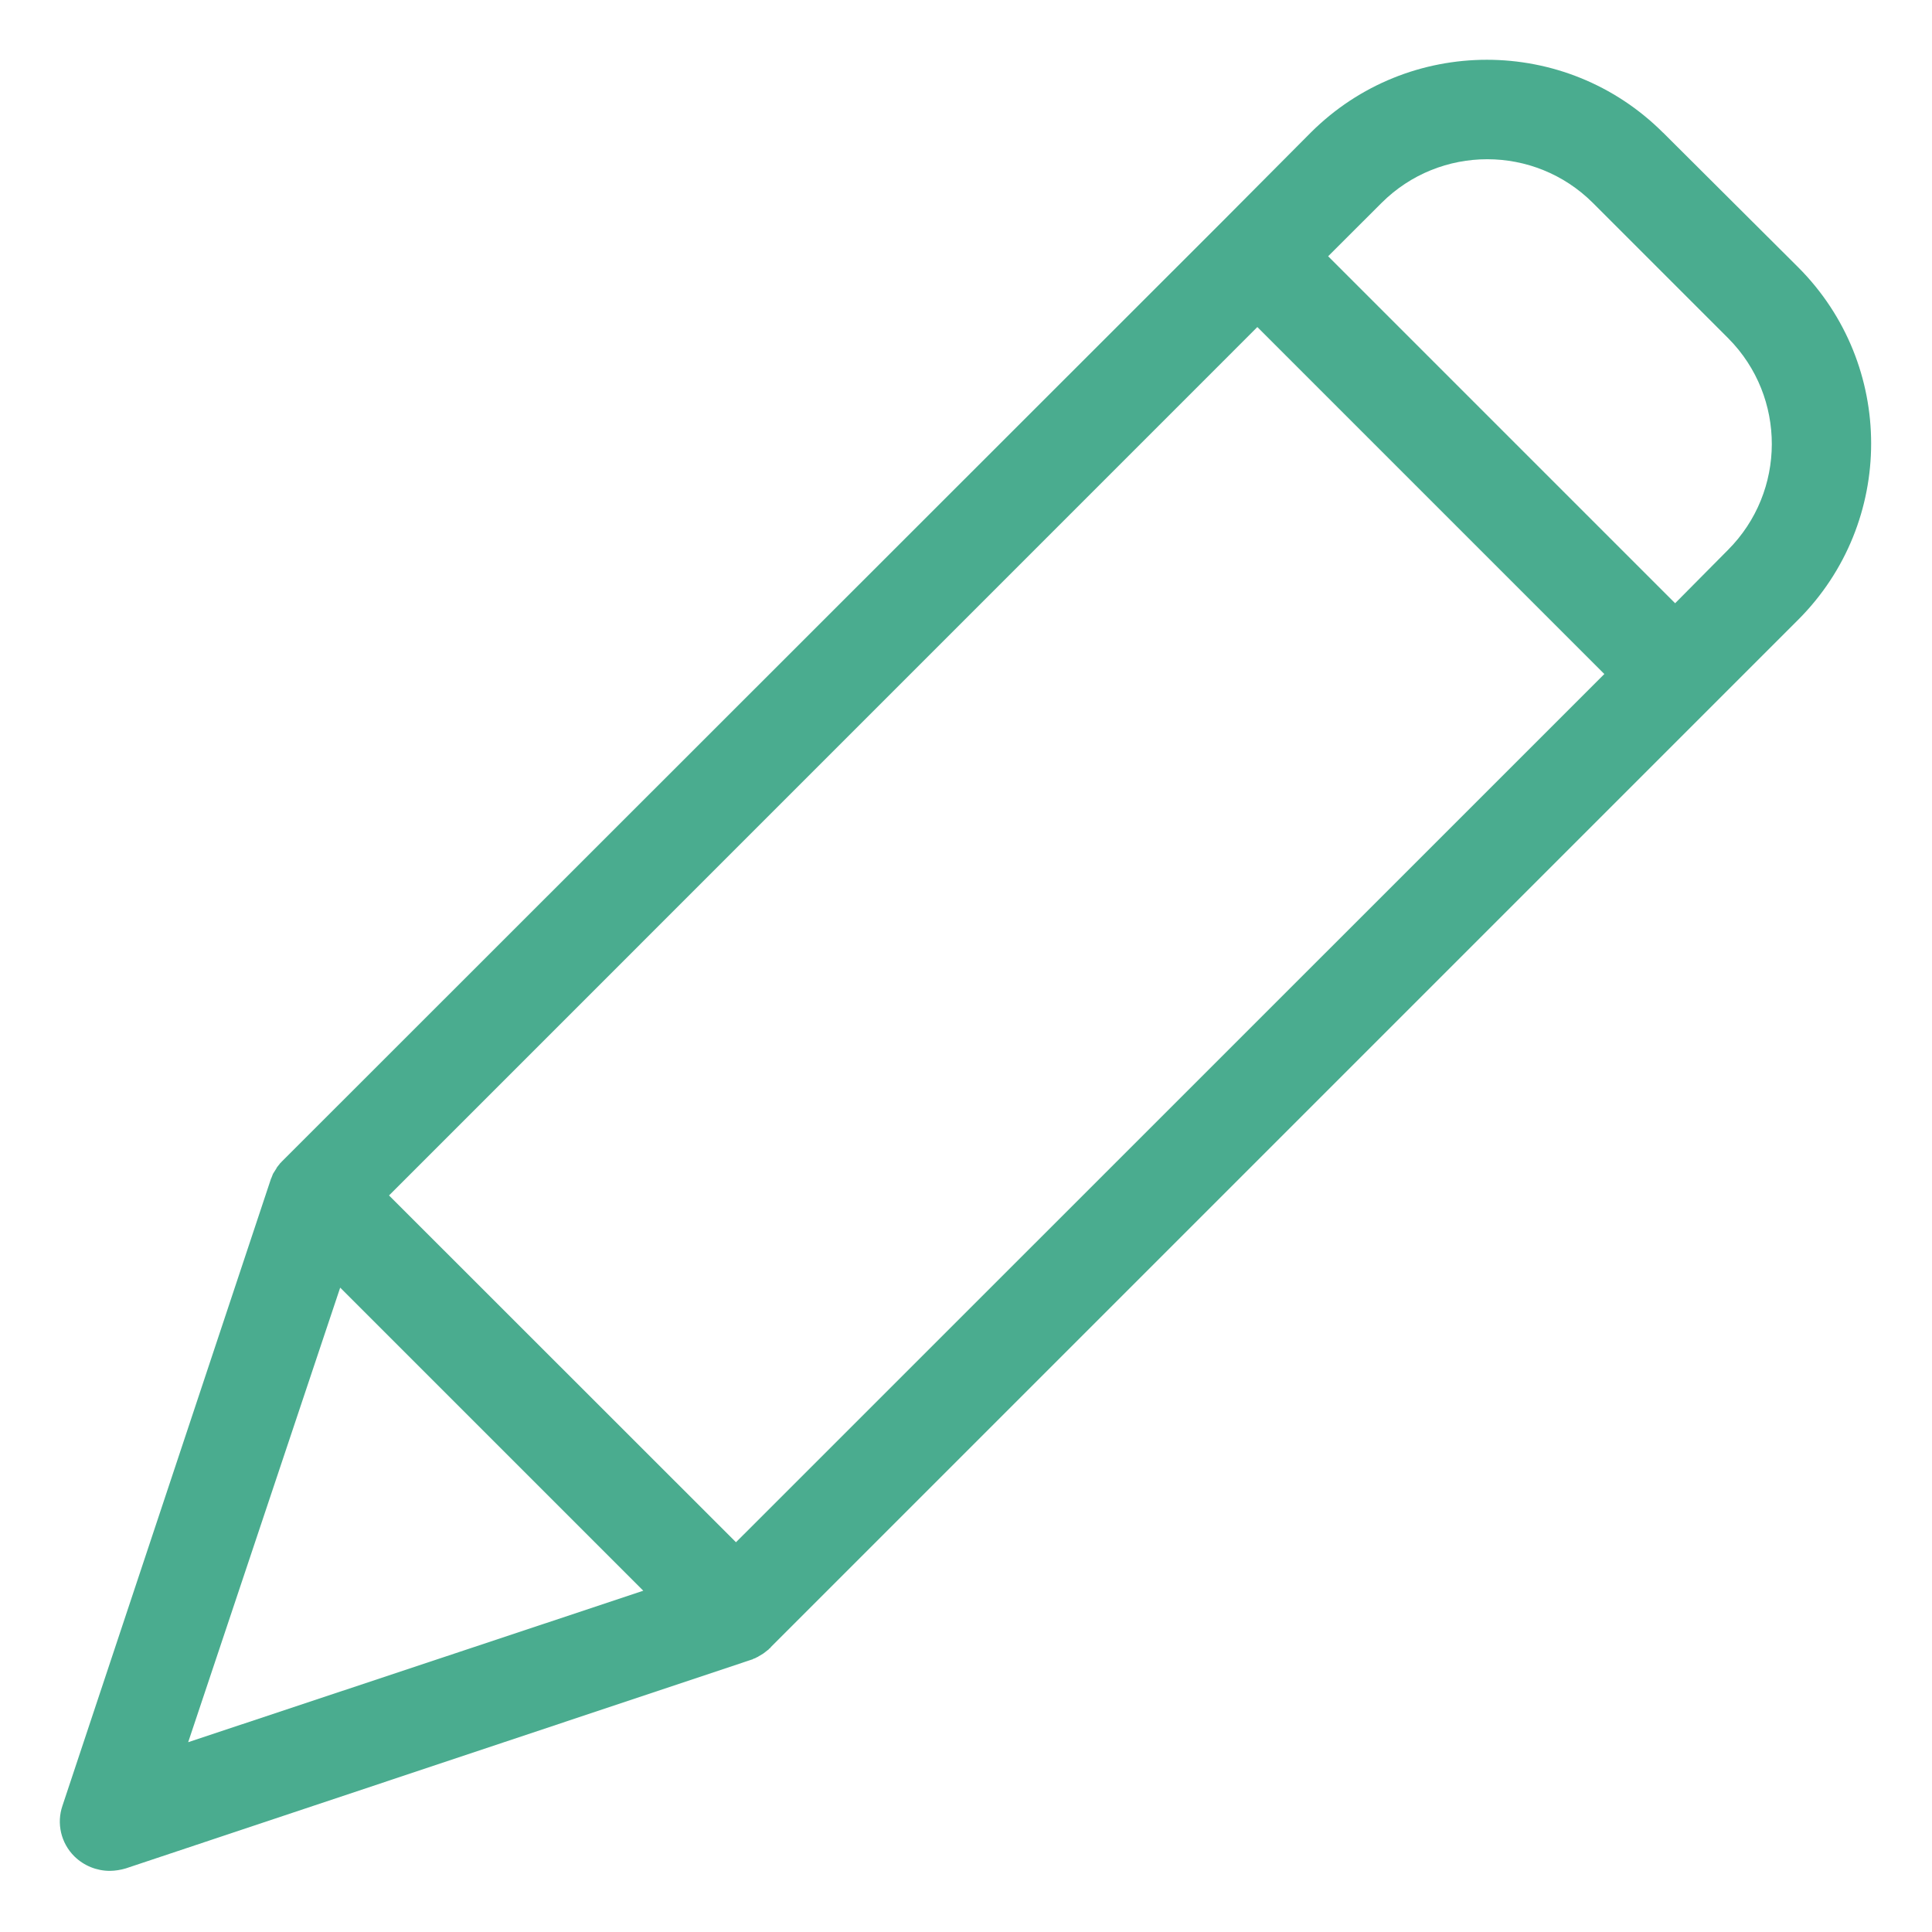 <svg xmlns="http://www.w3.org/2000/svg" width="25" height="25" fill="none" viewBox="0 0 25 25">
    <path fill="#4AAC8F" d="M21.52 1.717c-1.26-1.258-3.3-1.258-4.56 0l-1.142 1.148L3.667 15.01l-.026.026c-.006.006-.006.012-.013.012-.012.02-.032.039-.045.058 0 .007-.006.007-.006.013l-.033.052c-.006.006-.006.013-.012.02l-.02.051c0 .006-.006.006-.006.013L.809 23.364c-.08.23-.02.486.154.658.123.12.287.187.459.187.07-.001.139-.012.206-.032l8.102-2.703c.006 0 .006 0 .012-.006.02-.006.04-.015.058-.026.005-.001.01-.003.013-.007l.065-.039c.019-.012.039-.032.058-.045.006-.006.013-.006.013-.013.006-.006.02-.012.026-.025L23.269 8.019c1.258-1.26 1.258-3.3 0-4.56L21.52 1.716zM9.524 19.957l-4.49-4.488L16.27 4.232l4.49 4.49L9.522 19.958zm-5.122-3.295l3.922 3.922-5.889 1.96 1.967-5.882zM22.36 7.116l-.684.69-4.49-4.49.691-.69c.756-.754 1.98-.754 2.735 0l1.755 1.755c.75.758.746 1.98-.007 2.735z"/>
</svg>
